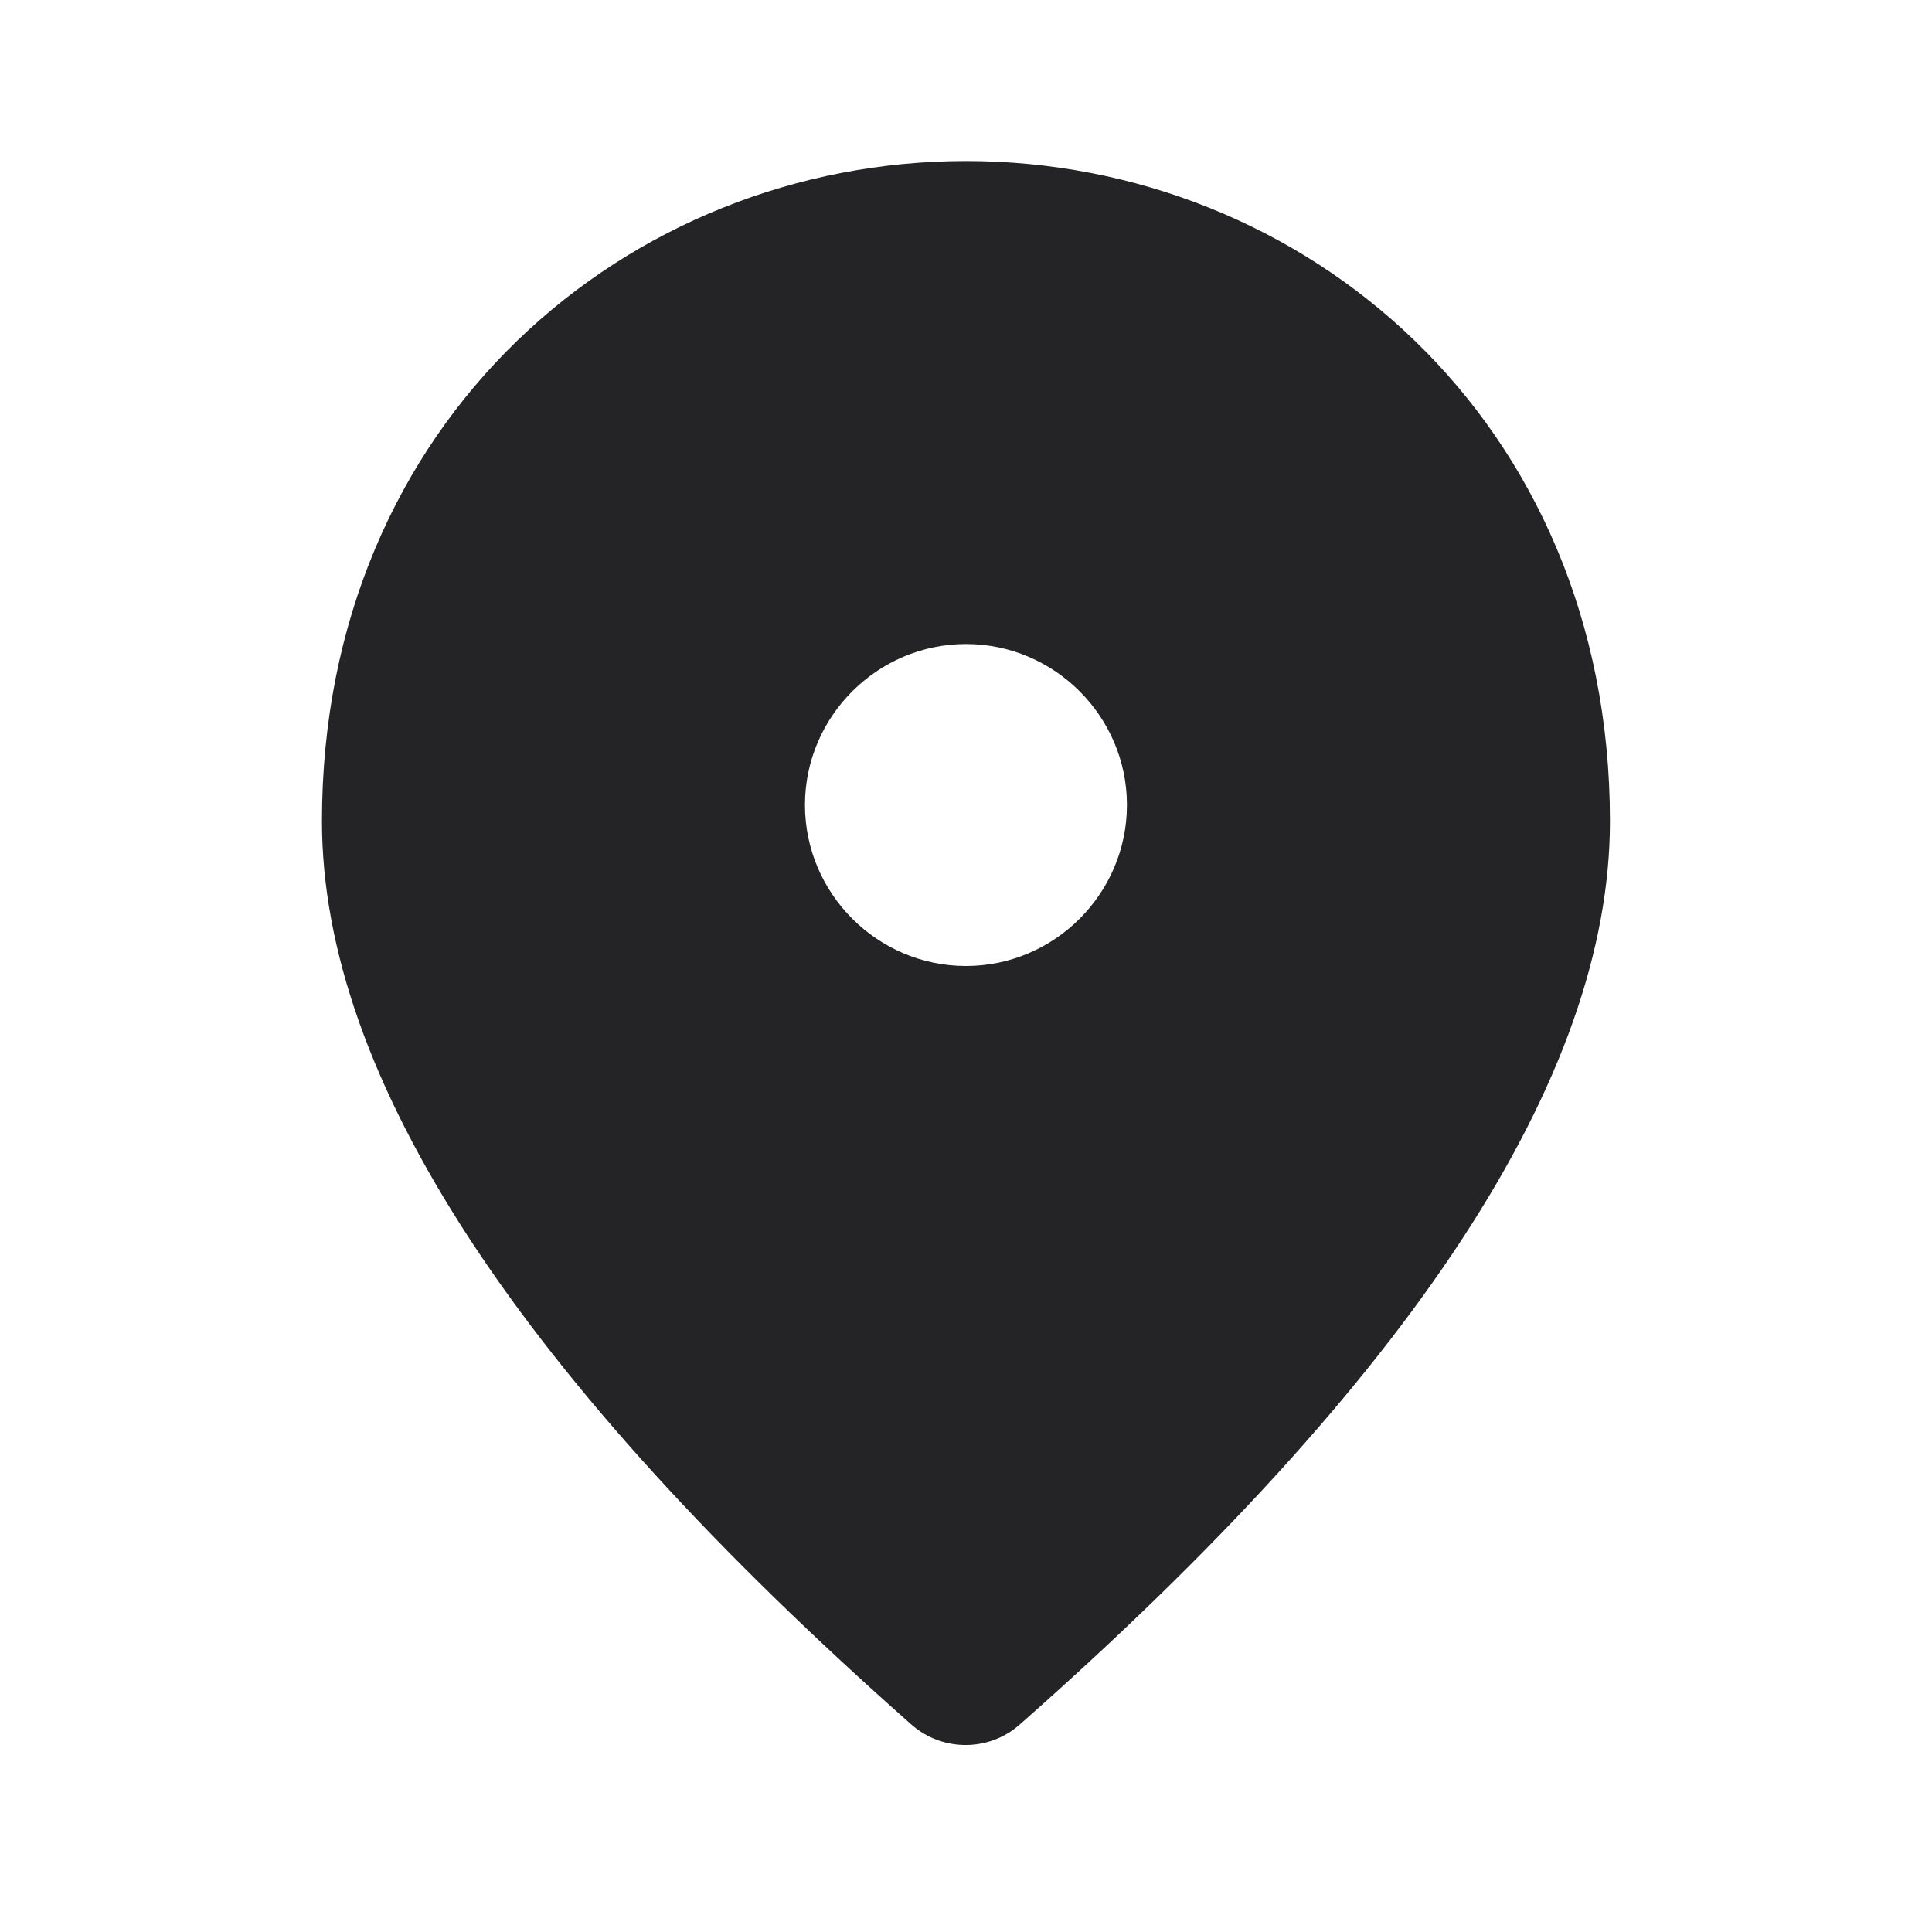 <svg width="20" height="20" viewBox="0 0 20 20" fill="none" xmlns="http://www.w3.org/2000/svg">
    <g clip-path="url(#clip0_34_7943)">
        <path
            d="M10 10C10.916 10 11.666 9.25 11.666 8.333C11.666 7.417 10.916 6.667 10 6.667C9.083 6.667 8.333 7.417 8.333 8.333C8.333 9.25 9.083 10 10 10ZM10 1.667C13.5 1.667 16.666 4.35 16.666 8.5C16.666 11.15 14.625 14.267 10.55 17.858C10.233 18.133 9.758 18.133 9.441 17.858C5.375 14.267 3.333 11.15 3.333 8.5C3.333 4.35 6.5 1.667 10 1.667Z"
            fill="#242325" />
    </g>
    <defs>
        <clipPath id="clip0_34_7943">
            <rect width="20" height="20" fill="white" />
        </clipPath>
    </defs>
</svg>